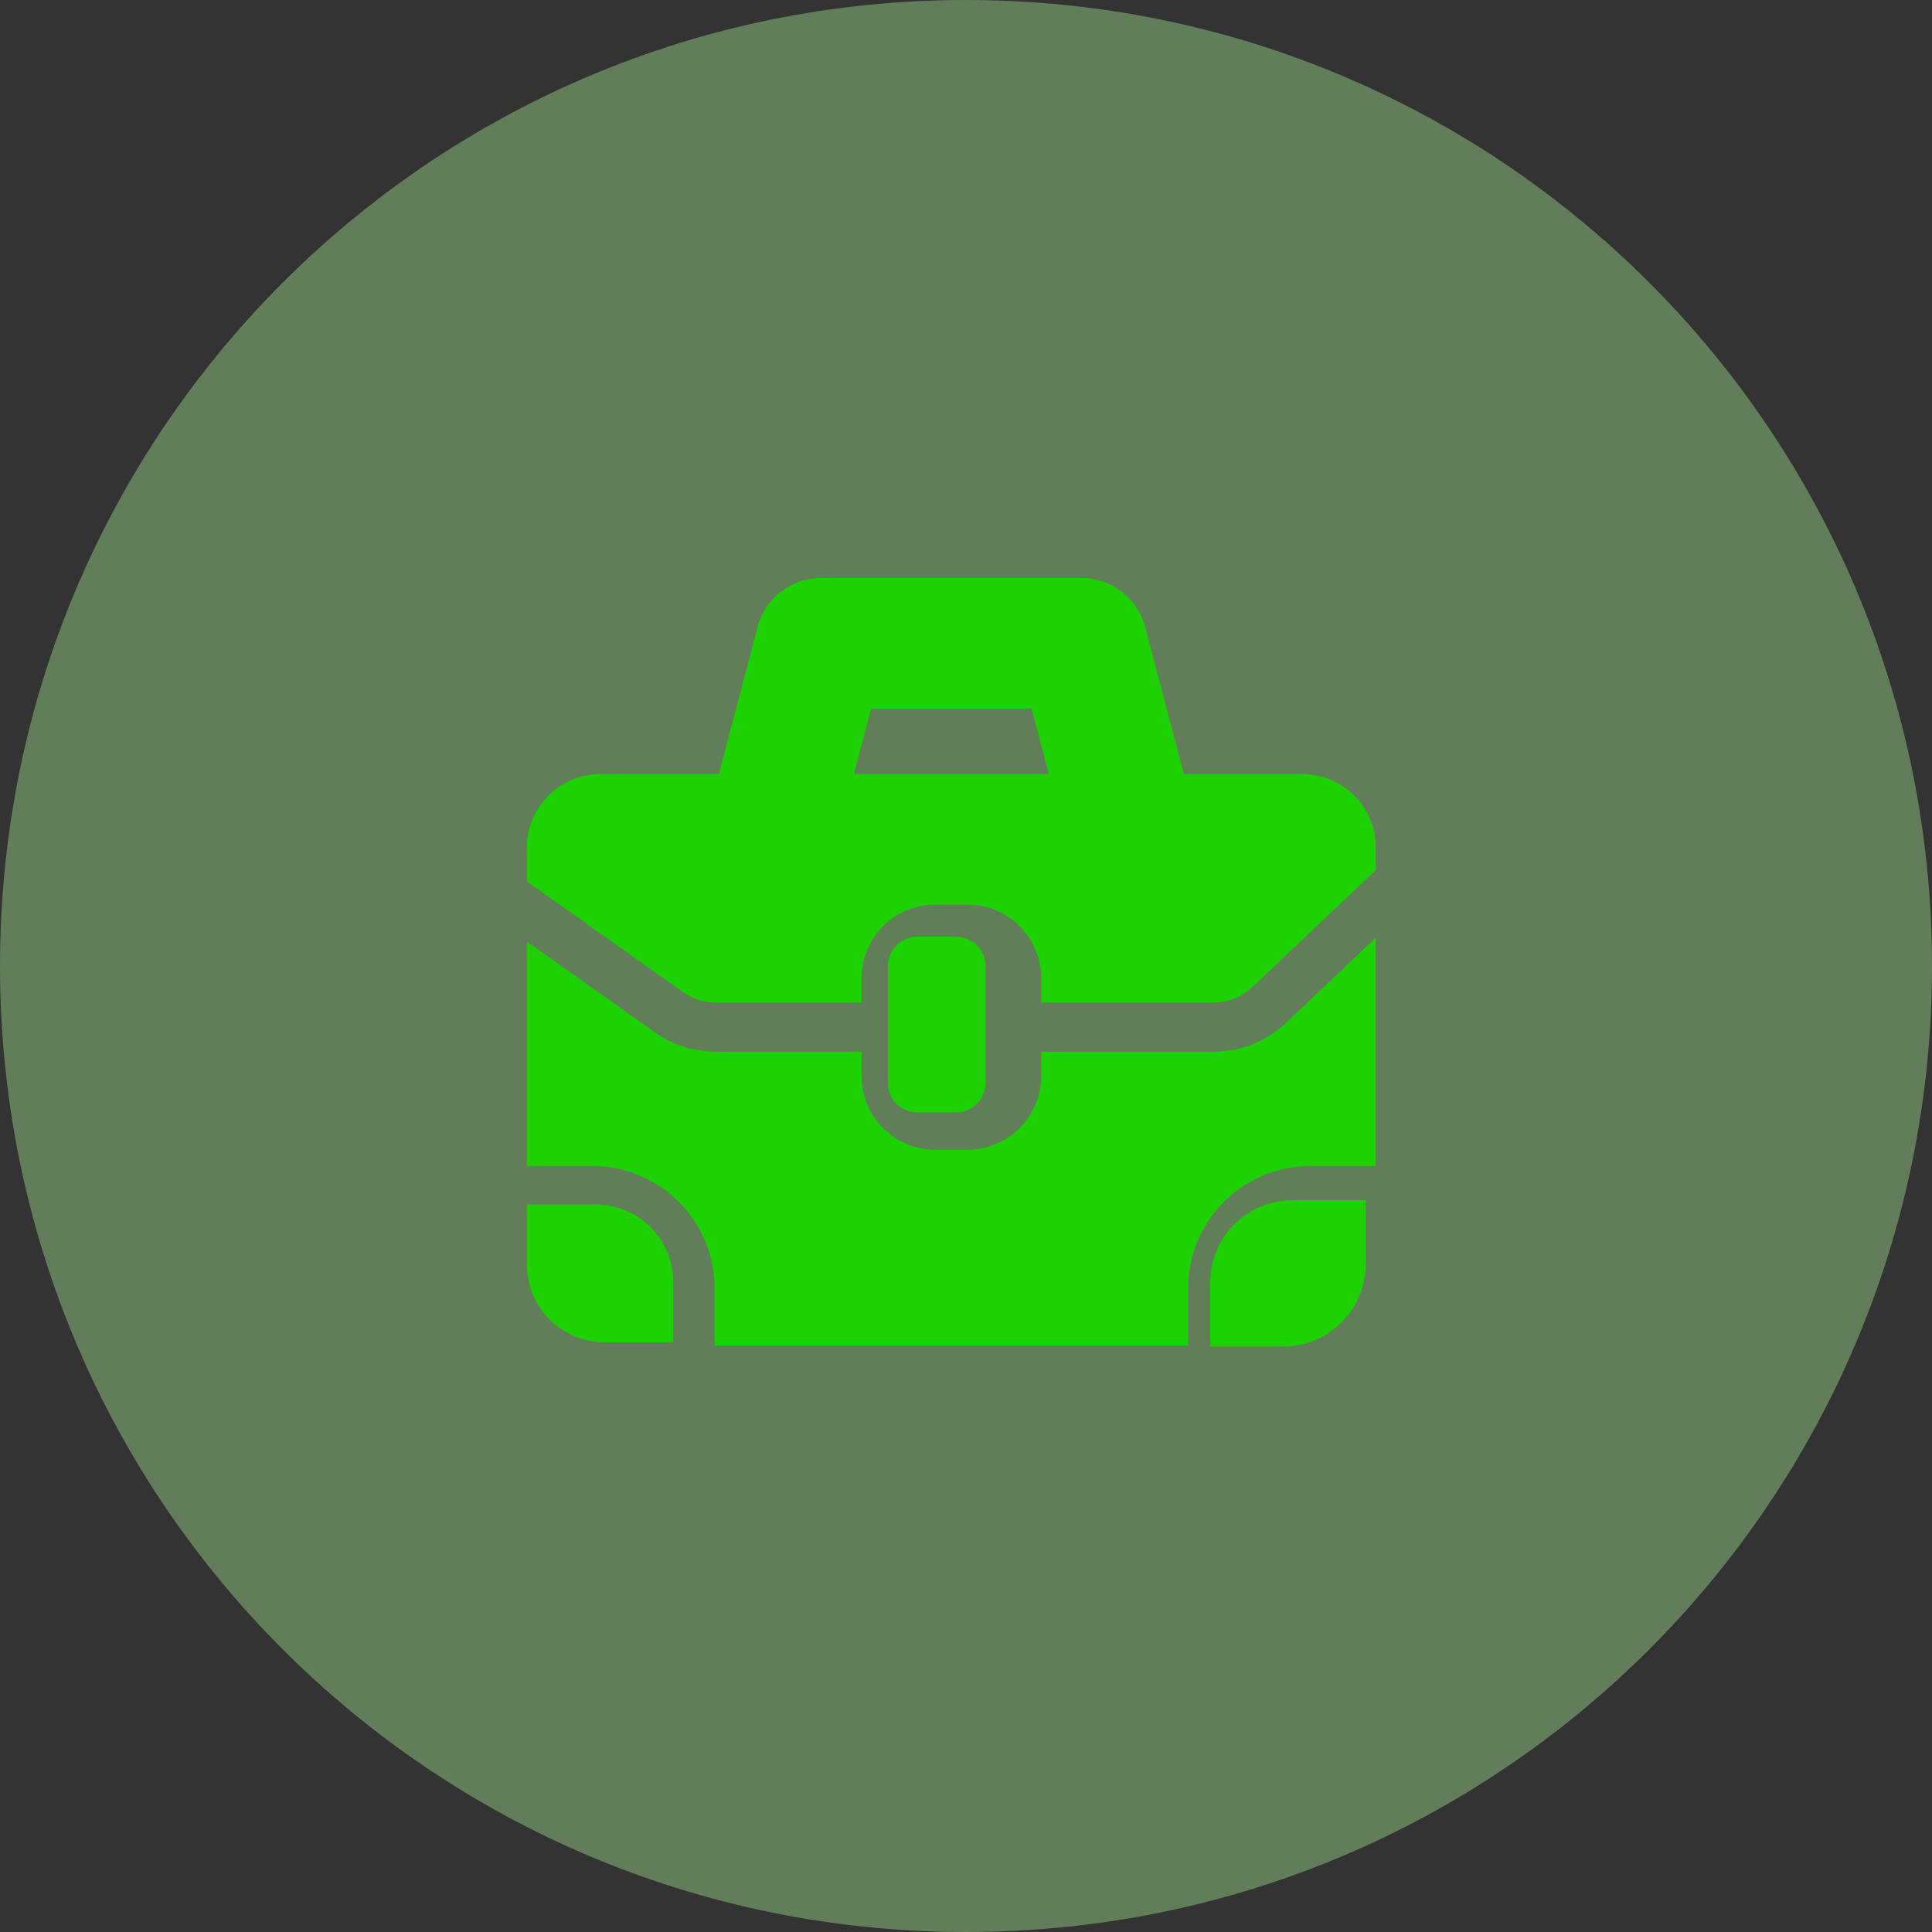 <svg width="66" height="66" xmlns="http://www.w3.org/2000/svg" viewBox="245 314 66 66">
    <rect x="245" y="314" width="66" height="66" fill="#333333" stroke="none"/>
    <svg width="66" height="66" xmlns="http://www.w3.org/2000/svg"
         fill="#b5ff9b" opacity=".361" x="245" y="314">
        <svg xmlns="http://www.w3.org/2000/svg"
             width="66" height="66" viewBox="0 0 65.114 65.114">
            <path paint-order="stroke fill markers" fill-rule="evenodd"
                  d="M32.557 65.114C14.553 65.114 0 50.561 0 32.557S14.553 0 32.557 0s32.557 14.553 32.557 32.557-14.553 32.557-32.557 32.557z"/>
        </svg>
    </svg>
    <svg width="29" height="27" xmlns="http://www.w3.org/2000/svg"
         viewBox="263 333 29 27" x="263" y="333">
        <svg width="29" height="14" xmlns="http://www.w3.org/2000/svg"
             viewBox="0 0.033 29 13.934" fill="#1ed102" x="263" y="346">
            <svg xmlns="http://www.w3.org/2000/svg"
                 width="29" height="14" viewBox="0 0.113 28.611 13.747">
                <path paint-order="stroke fill markers" fill-rule="evenodd"
                      d="M25.559 3.008a3.568 3.568 0 0 1-2.426.948h-5.801v.826a2.479 2.479 0 0 1-2.476 2.476h-1.1a2.479 2.479 0 0 1-2.476-2.476v-.826H6.376a3.558 3.558 0 0 1-2.062-.654L0 .245v7.563h2.2a4.132 4.132 0 0 1 4.128 4.126v1.926h15.956v-1.926a4.131 4.131 0 0 1 4.127-4.126h2.2V.113l-3.044 2.888a.263.263 0 0 0-.008.007z"/>
            </svg>
        </svg>
        <svg width="4" height="6" xmlns="http://www.w3.org/2000/svg"
             viewBox="0.333 0 3.334 6" fill="#1ed102" x="275" y="346">
            <svg xmlns="http://www.w3.org/2000/svg"
                 width="4" height="6" viewBox="0.93 0.655 2.751 4.952">
                <path paint-order="stroke fill markers" fill-rule="evenodd"
                      d="M2.856 5.607c.455 0 .825-.37.825-.825V1.48a.826.826 0 0 0-.825-.825h-1.1a.826.826 0 0 0-.826.825v3.302c0 .455.37.825.826.825h1.1z"/>
            </svg>
        </svg>
        <svg width="29" height="16" xmlns="http://www.w3.org/2000/svg"
             viewBox="0 0.75 29 14.5" fill="#1ed102" x="263" y="333">
            <svg xmlns="http://www.w3.org/2000/svg"
                 width="29" height="16" viewBox="0 1 28.611 14.306">
                <path paint-order="stroke fill markers" fill-rule="evenodd"
                      d="M26.135 7.602h-3.993l-1.306-4.961A2.202 2.202 0 0 0 18.707 1H9.904c-.999 0-1.874.675-2.128 1.64L6.47 7.603H2.476A2.479 2.479 0 0 0 0 10.08v1.143l5.267 3.732c.326.23.71.352 1.11.352h4.903v-.826a2.479 2.479 0 0 1 2.476-2.476h1.1a2.479 2.479 0 0 1 2.476 2.476v.826h5.801c.484 0 .946-.18 1.302-.507l4.159-3.944.017-.015v-.761a2.479 2.479 0 0 0-2.476-2.477zm-15.114 0l.58-2.2h5.41l.58 2.2h-6.57z"/>
            </svg>
        </svg>
        <svg width="6" height="5" xmlns="http://www.w3.org/2000/svg"
             viewBox="0.344 0 5.312 5" fill="#1ed102" x="286" y="355">
            <svg xmlns="http://www.w3.org/2000/svg"
                 width="6" height="5" viewBox="0.935 0.458 4.677 4.402">
                <path paint-order="stroke fill markers" fill-rule="evenodd"
                      d="M.935 2.935V4.86h2.2a2.479 2.479 0 0 0 2.476-2.476V.458h-2.2A2.479 2.479 0 0 0 .935 2.935z"/>
            </svg>
        </svg>
        <svg width="5" height="5" xmlns="http://www.w3.org/2000/svg"
             viewBox="0 0.147 5 4.706" fill="#1ed102" x="263" y="355">
            <svg xmlns="http://www.w3.org/2000/svg" width="5" height="5" viewBox="0 0.458 4.677 4.402">
                <path paint-order="stroke fill markers" fill-rule="evenodd"
                      d="M2.2.458H0v1.926A2.479 2.479 0 0 0 2.476 4.86h2.2V2.935A2.479 2.479 0 0 0 2.202.458z"/>
            </svg>
        </svg>
    </svg>
</svg>
